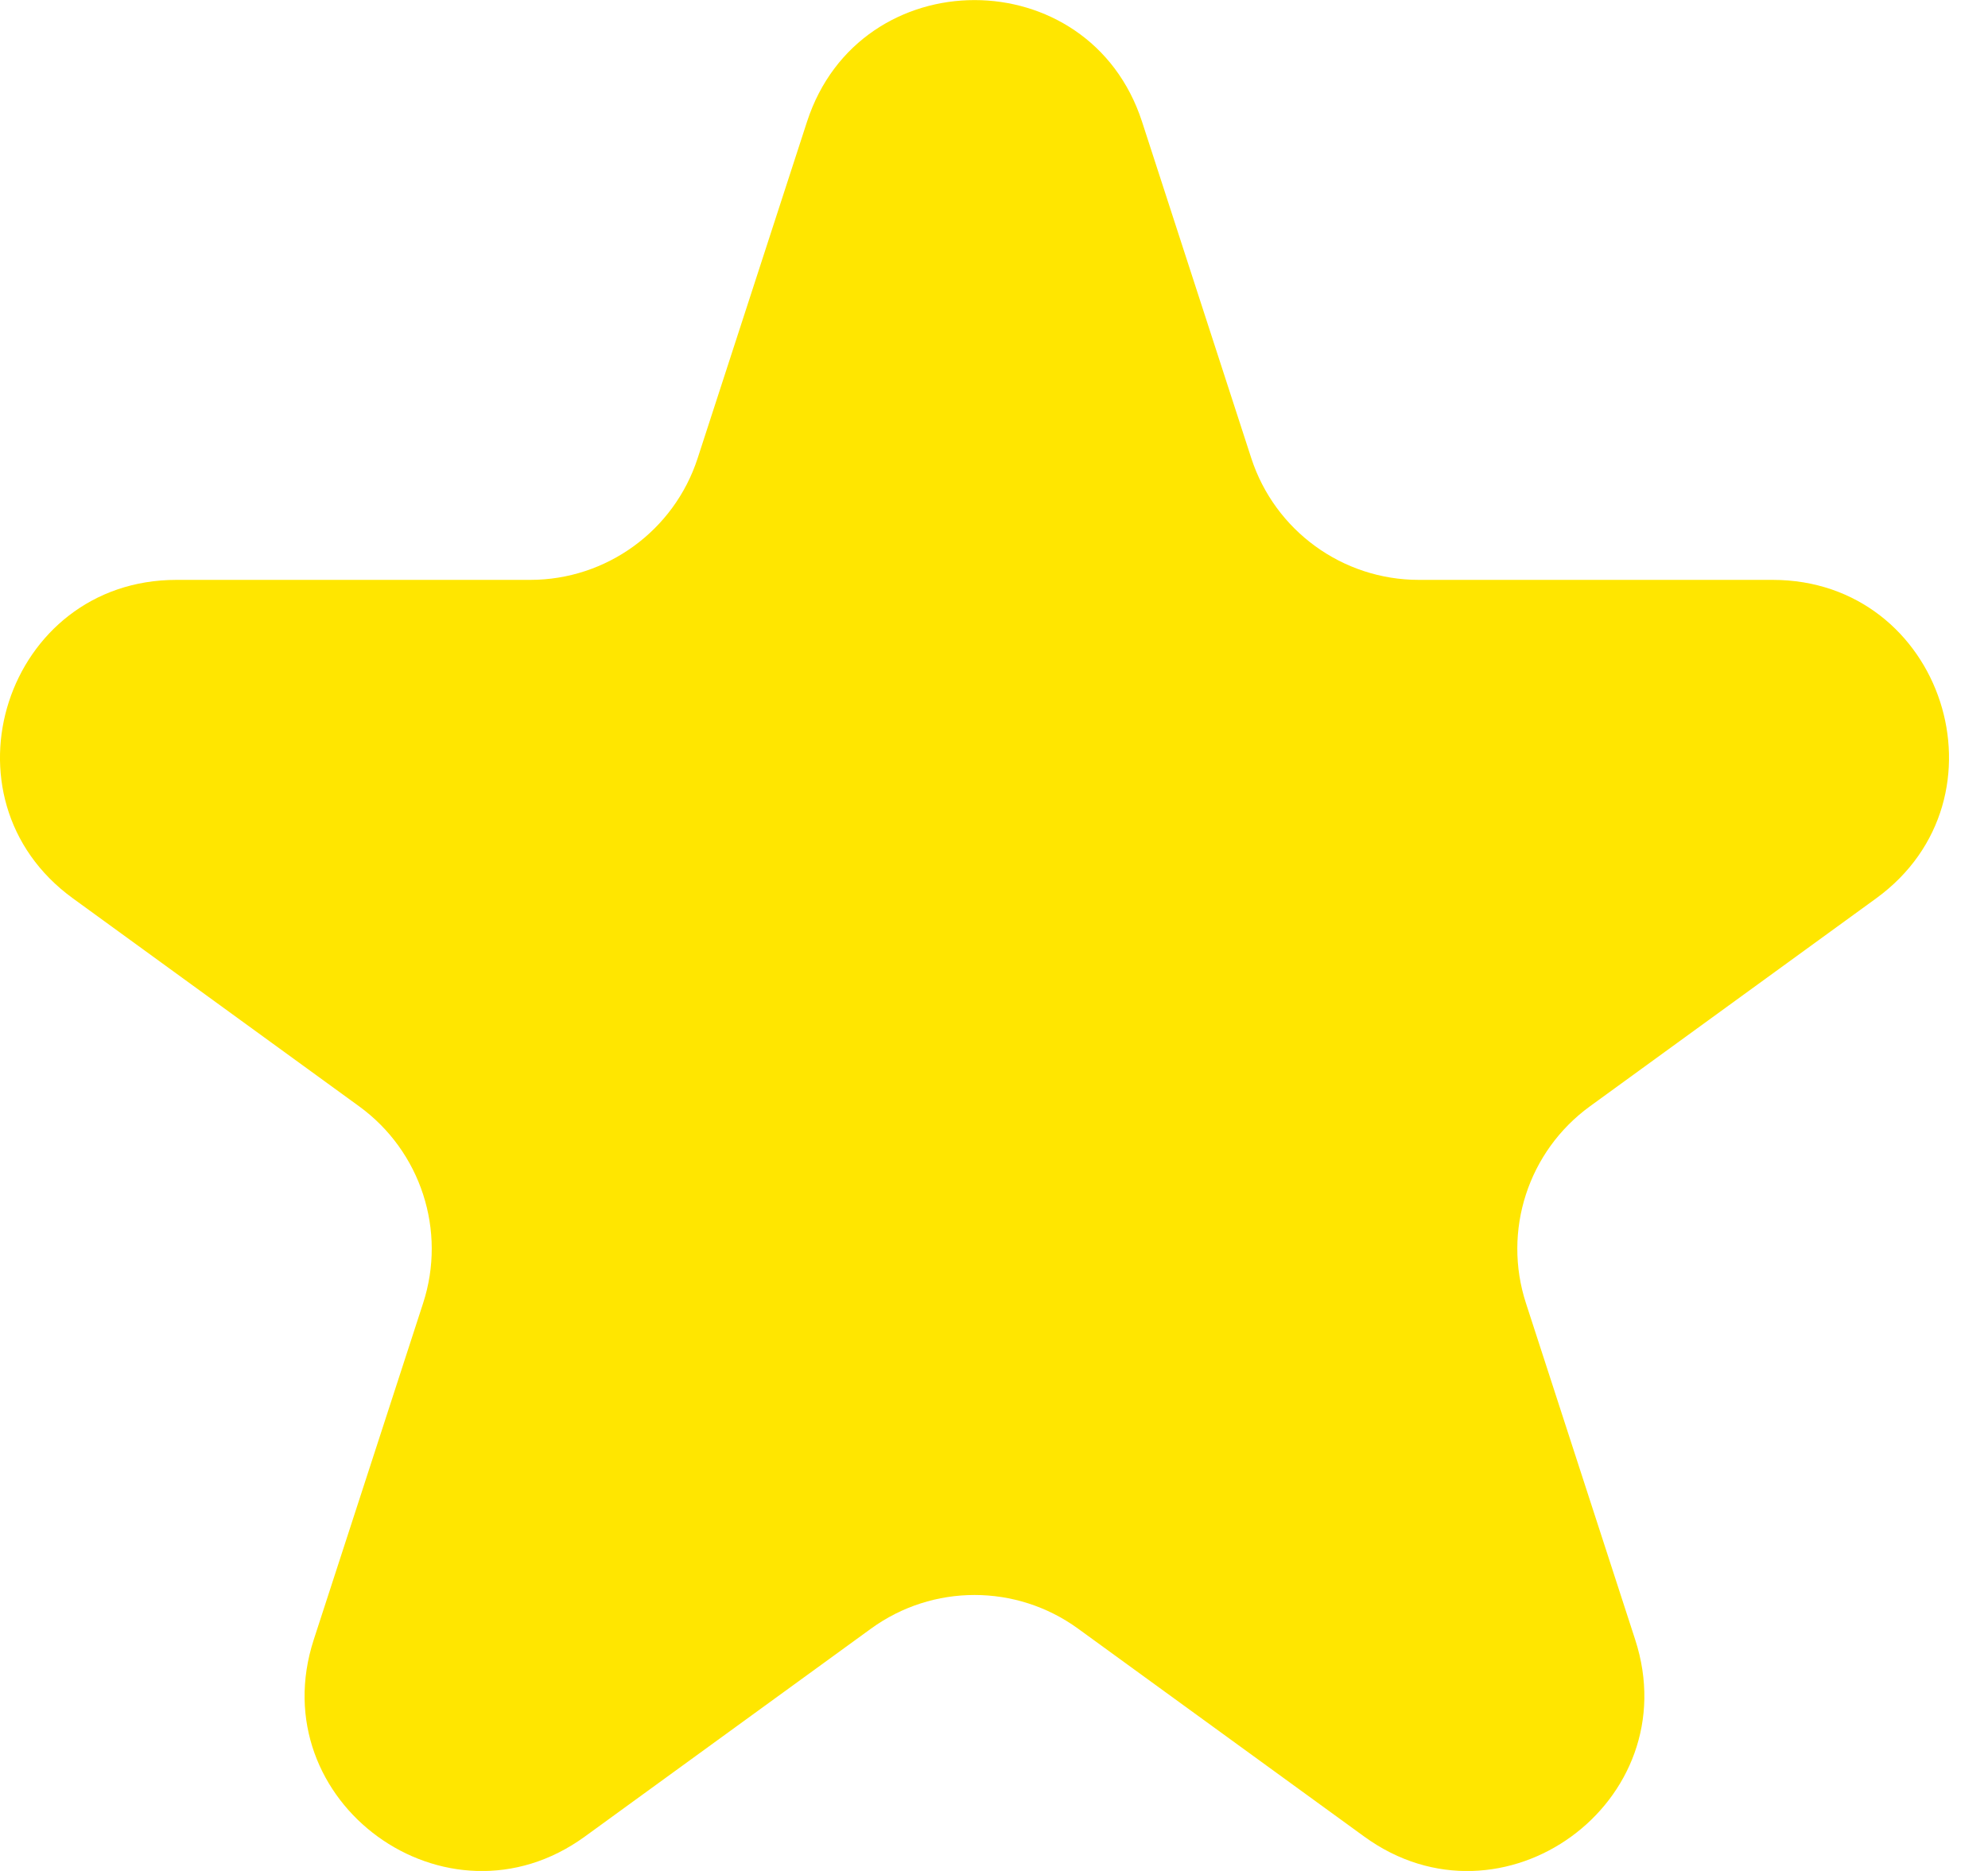 <svg width="17" height="16" viewBox="0 0 17 16" fill="none" xmlns="http://www.w3.org/2000/svg">
<path d="M6.901 1.041C7.352 -0.346 9.315 -0.346 9.766 1.041L10.7 3.918C10.902 4.538 11.48 4.959 12.133 4.959H15.158C16.617 4.959 17.223 6.826 16.043 7.683L13.596 9.461C13.068 9.845 12.847 10.525 13.049 11.145L13.983 14.022C14.434 15.41 12.846 16.564 11.666 15.706L9.219 13.928C8.691 13.544 7.976 13.544 7.448 13.928L5.001 15.706C3.821 16.564 2.232 15.41 2.683 14.022L3.618 11.145C3.82 10.525 3.599 9.845 3.071 9.461L0.624 7.683C-0.557 6.826 0.05 4.959 1.509 4.959H4.534C5.186 4.959 5.765 4.538 5.966 3.918L6.901 1.041Z" fill="#FFE600"/>
</svg>

